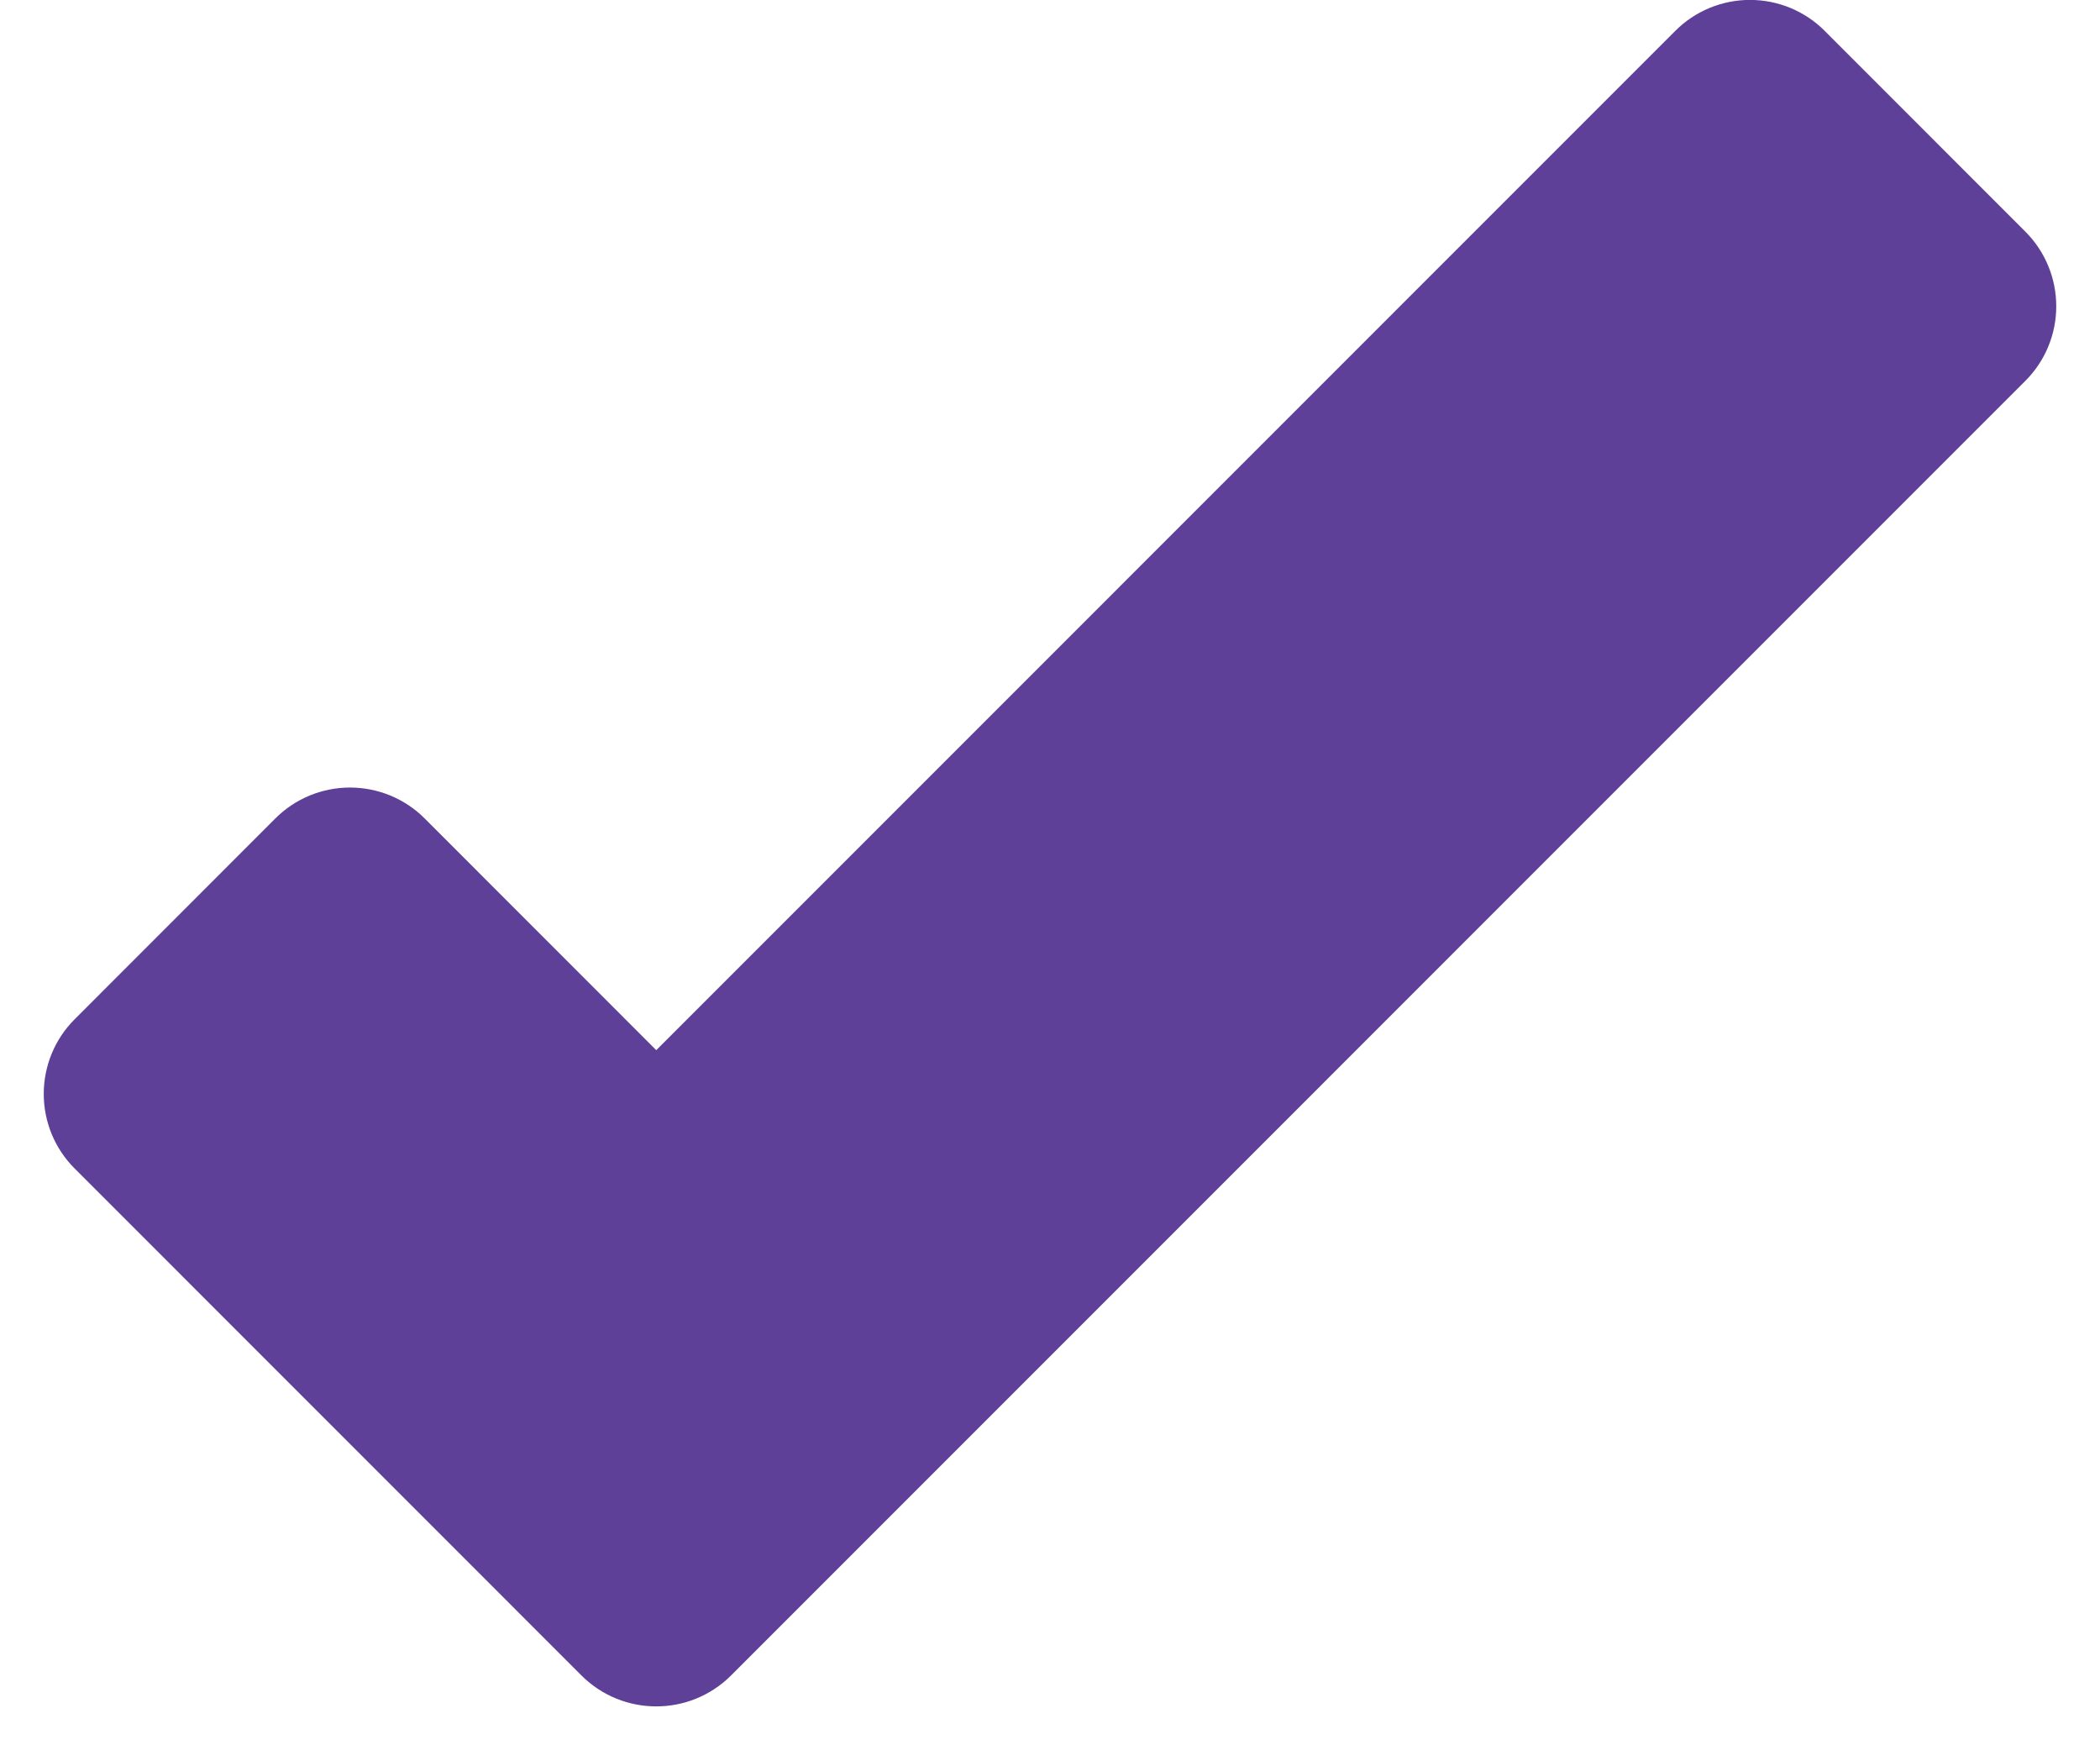 <svg width="24" height="20" viewBox="0 0 24 20" fill="none" xmlns="http://www.w3.org/2000/svg">
<path fill-rule="evenodd" clip-rule="evenodd" d="M0.854 11.646C0.627 11.872 0.5 12.179 0.5 12.5C0.5 12.82 0.627 13.127 0.854 13.353L6.646 19.146C7.118 19.616 7.882 19.616 8.354 19.146L23.146 4.353C23.373 4.127 23.5 3.82 23.5 3.5C23.5 3.179 23.373 2.872 23.146 2.646L20.854 0.353C20.628 0.126 20.32 -0.001 20 -0.001C19.68 -0.001 19.372 0.126 19.146 0.353L7.5 12L4.854 9.353C4.628 9.126 4.32 8.999 4 8.999C3.68 8.999 3.372 9.126 3.146 9.353L0.854 11.646Z" fill="#5E4098"/>
</svg>
